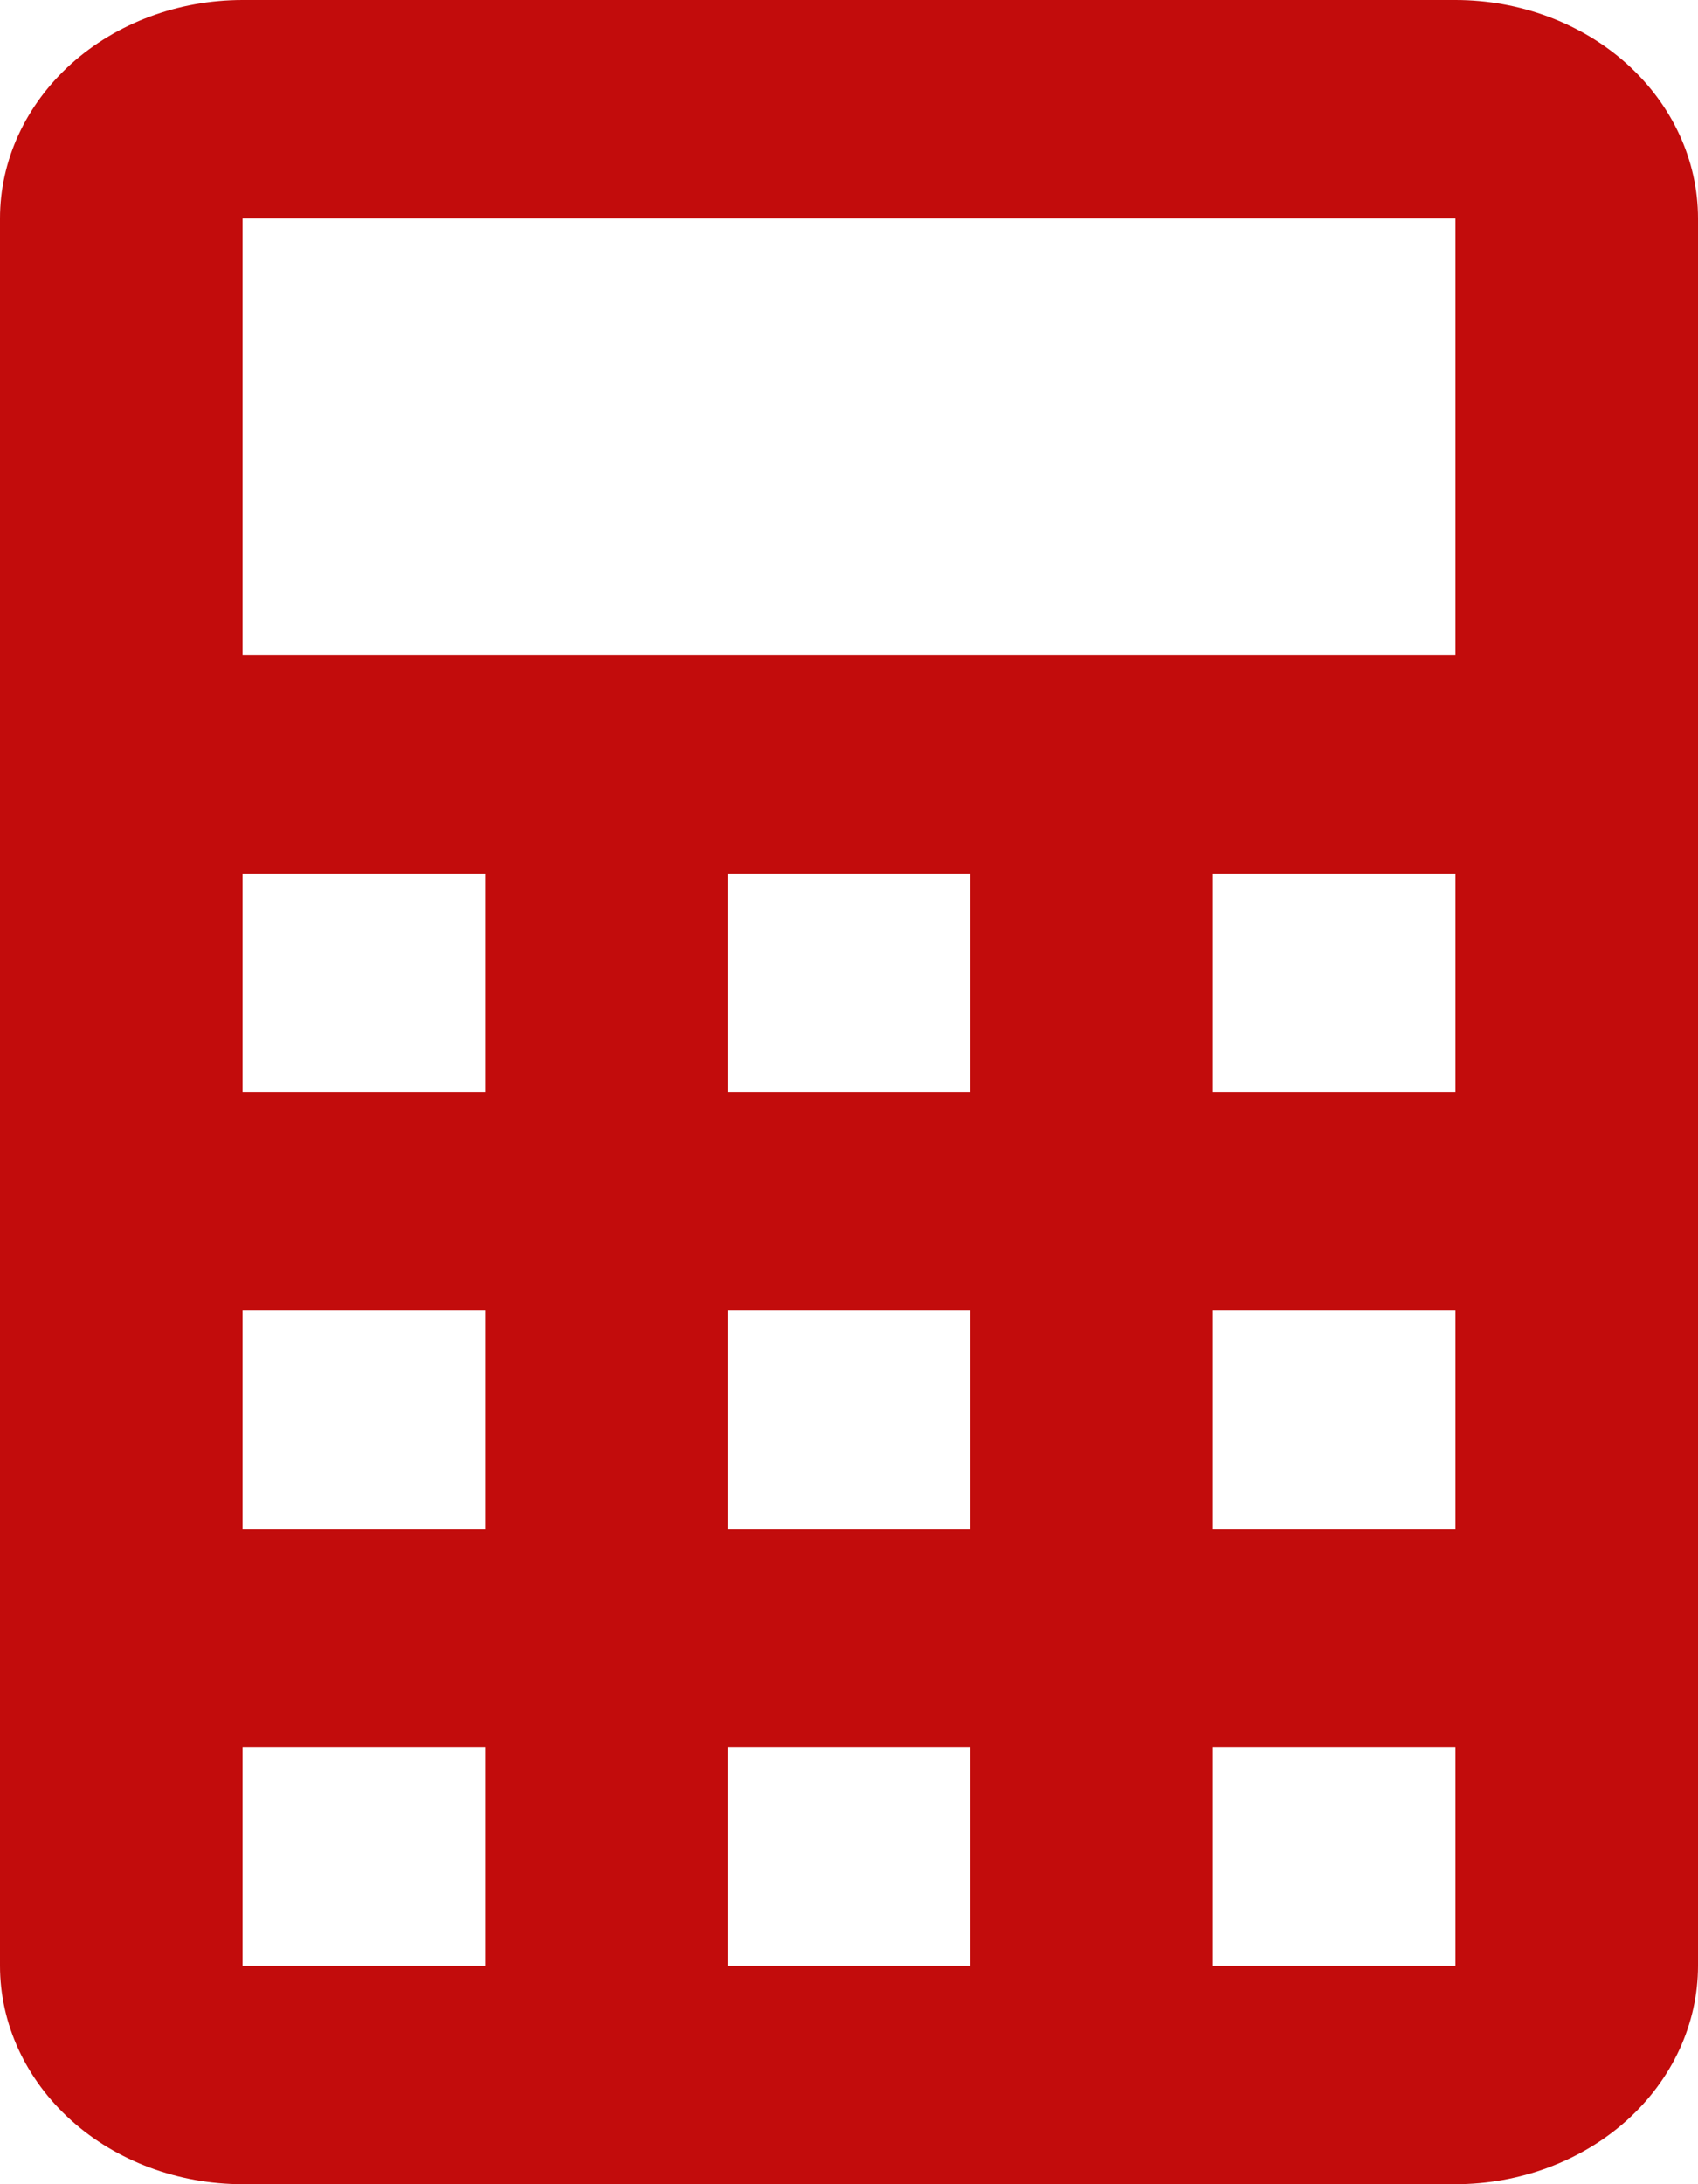 <svg width="14" height="18" viewBox="0 0 14 18" fill="none" xmlns="http://www.w3.org/2000/svg">
<path d="M2 0H12C12.53 0 13.039 0.19 13.414 0.527C13.789 0.865 14 1.323 14 1.8V16.2C14 16.677 13.789 17.135 13.414 17.473C13.039 17.81 12.53 18 12 18H2C1.47 18 0.961 17.81 0.586 17.473C0.211 17.135 0 16.677 0 16.2V1.8C0 1.323 0.211 0.865 0.586 0.527C0.961 0.19 1.47 0 2 0ZM2 1.8V5.4H12V1.8H2ZM2 7.2V9H4V7.2H2ZM6 7.2V9H8V7.2H6ZM10 7.2V9H12V7.2H10ZM2 10.8V12.6H4V10.8H2ZM6 10.8V12.6H8V10.8H6ZM10 10.8V12.6H12V10.8H10ZM2 14.4V16.2H4V14.4H2ZM6 14.4V16.2H8V14.4H6ZM10 14.4V16.2H12V14.4H10Z" fill="#C20C0C"/>
</svg>
